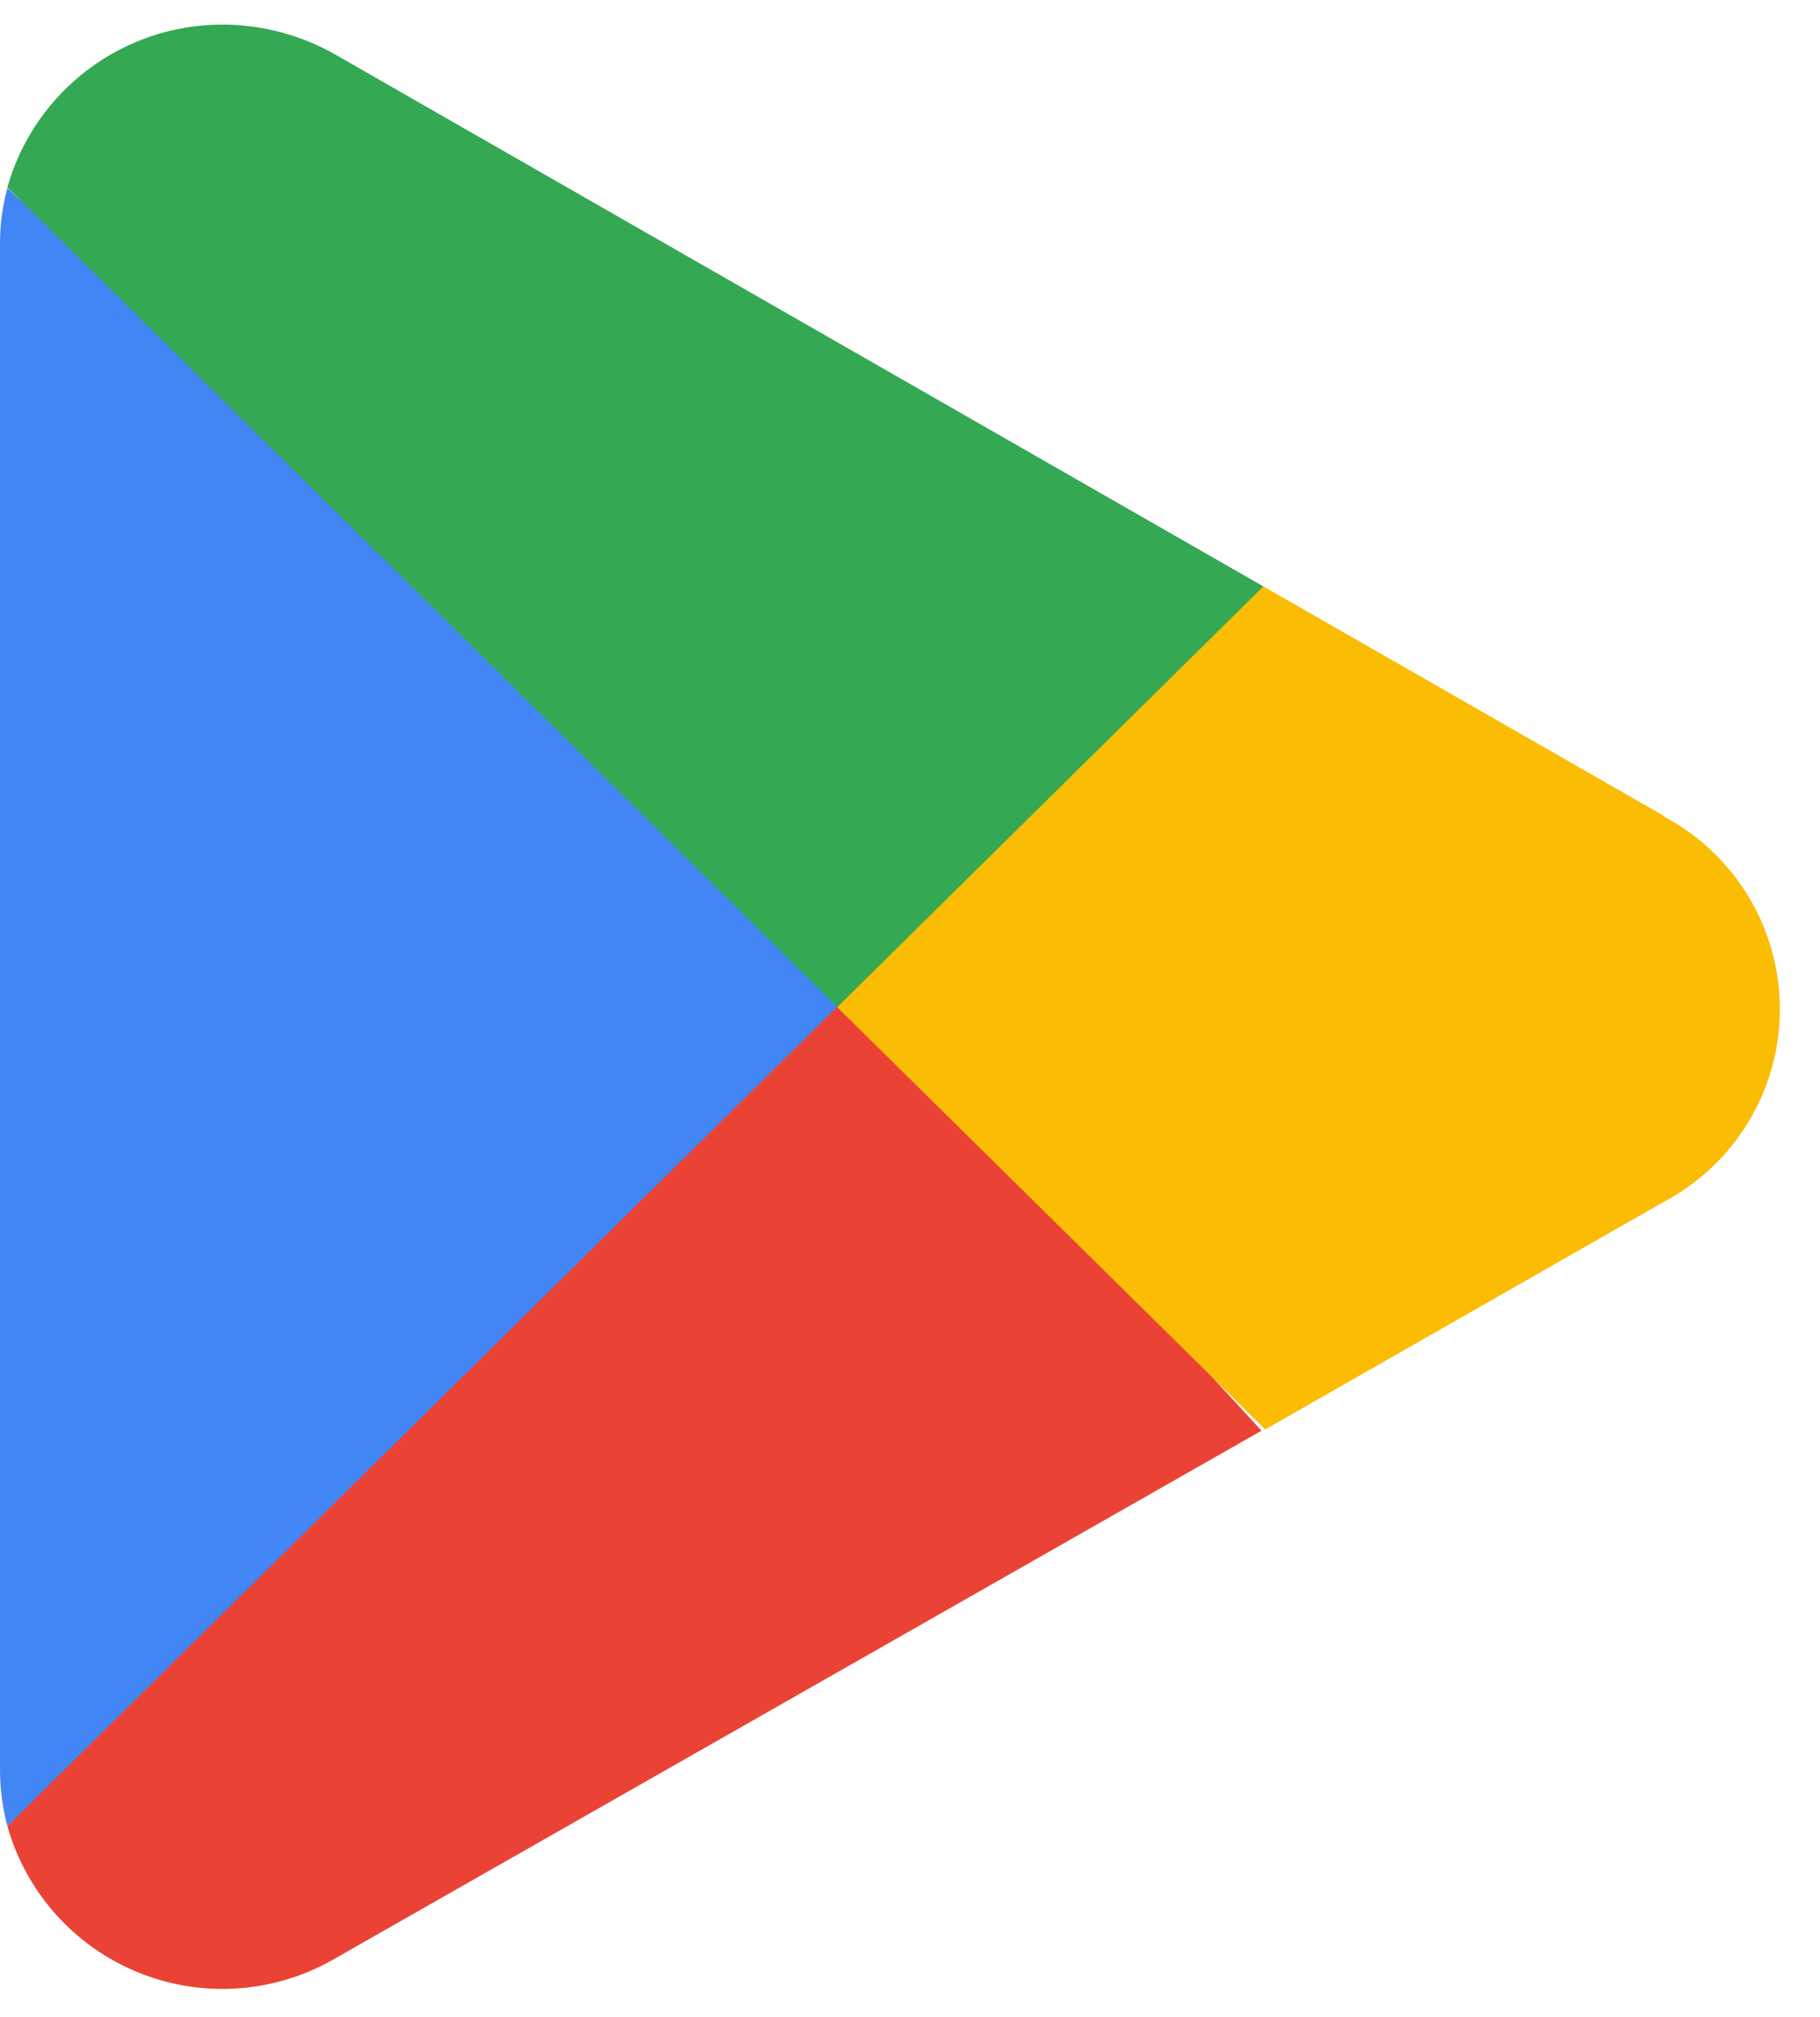 <svg width="37" height="41" viewBox="0 0 37 41" fill="none" xmlns="http://www.w3.org/2000/svg">
<g clip-path="url(#clip0_10_221)">
<path d="M16.898 19.569L0.15 37.116C0.338 37.783 0.676 38.398 1.138 38.913C1.6 39.429 2.174 39.833 2.816 40.093C3.458 40.353 4.15 40.463 4.841 40.414C5.532 40.365 6.203 40.16 6.802 39.812L25.646 29.079L16.898 19.569Z" fill="#EA4335"/>
<path d="M33.833 16.587L25.684 11.919L16.511 19.969L25.721 29.054L33.809 24.436C34.525 24.061 35.125 23.497 35.544 22.805C35.962 22.113 36.184 21.32 36.184 20.512C36.184 19.703 35.962 18.91 35.544 18.218C35.125 17.526 34.525 16.962 33.809 16.587H33.834L33.833 16.587Z" fill="#FBBC04"/>
<path d="M0.15 3.82C0.049 4.194 -0.002 4.58 1.62152e-05 4.968V35.968C0.001 36.356 0.051 36.742 0.15 37.116L17.472 20.019L0.15 3.82Z" fill="#4285F4"/>
<path d="M17.023 20.468L25.684 11.919L6.864 1.136C6.156 0.722 5.351 0.502 4.53 0.5C2.494 0.496 0.704 1.848 0.15 3.807L17.023 20.468Z" fill="#34A853"/>
</g>
<defs>
<clipPath id="clip0_10_221">
<rect width="36.184" height="40" fill="white" transform="translate(3.05176e-05 0.5)"/>
</clipPath>
</defs>
</svg>
